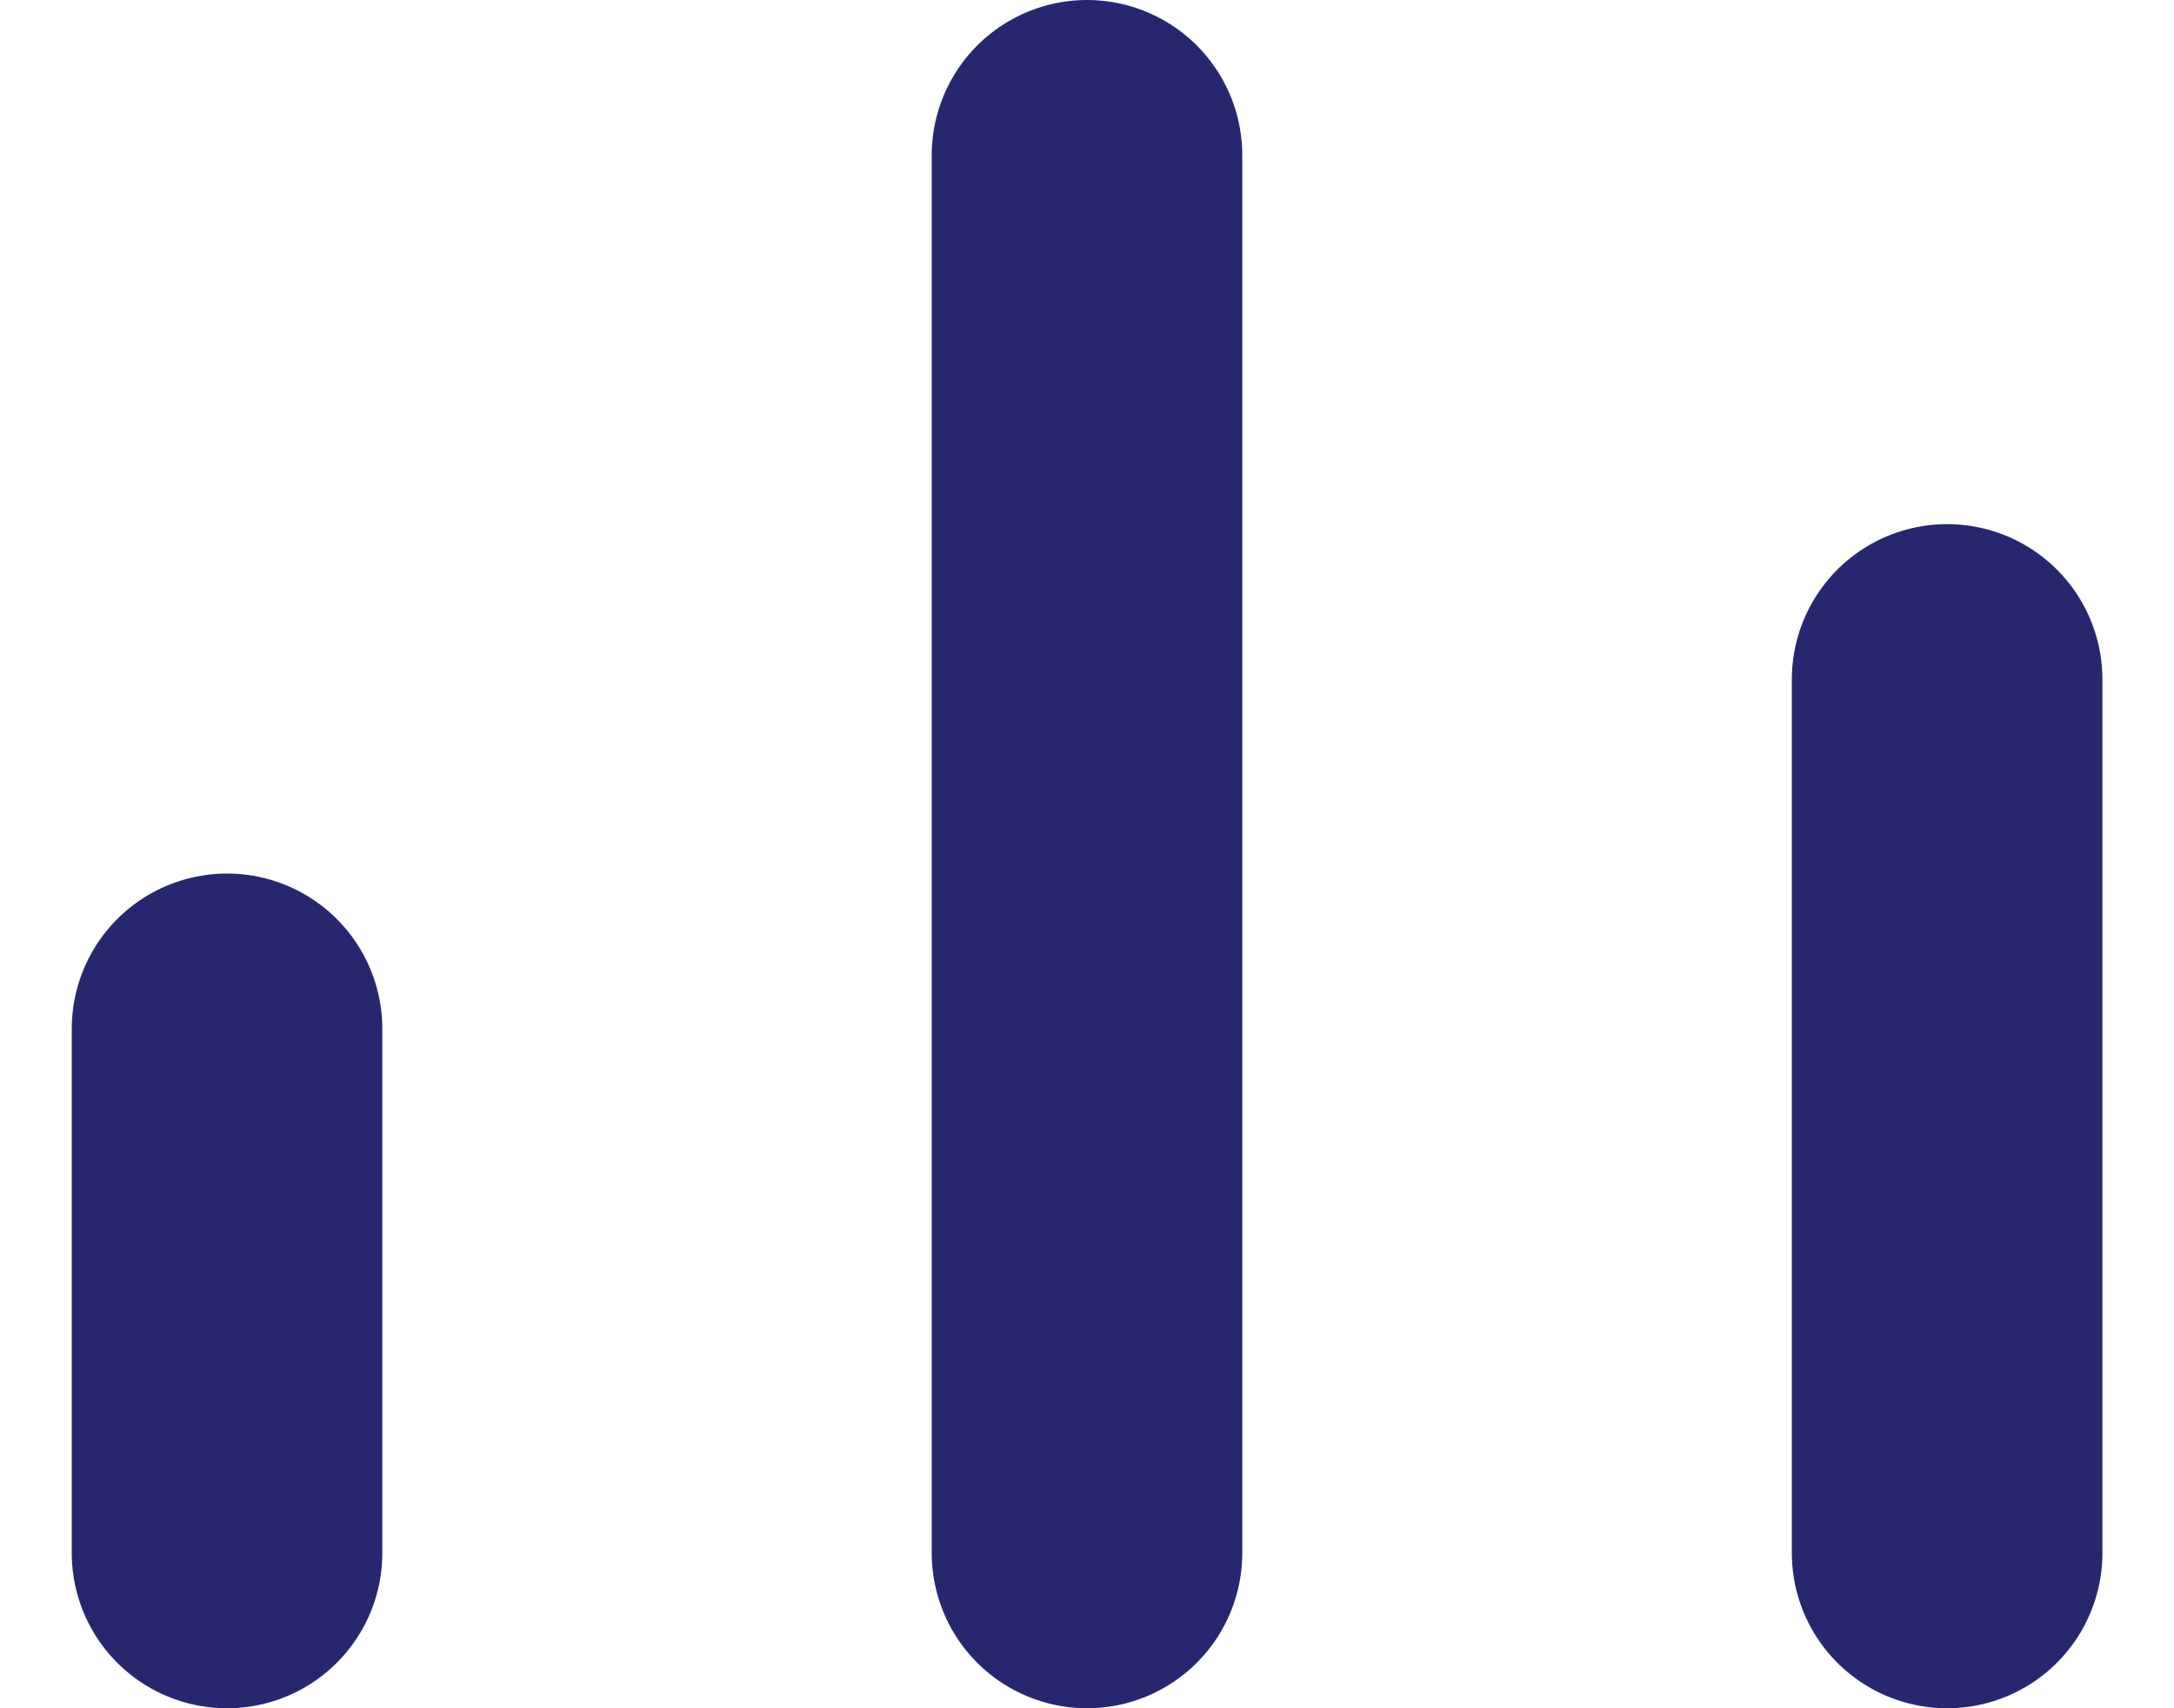 <svg width="14" height="11" viewBox="0 0 14 11" fill="none" xmlns="http://www.w3.org/2000/svg">
<path d="M12.539 10V4.375" stroke="#272770" stroke-width="2" stroke-linecap="round" stroke-linejoin="round"/>
<path d="M7 10V1" stroke="#272770" stroke-width="2" stroke-linecap="round" stroke-linejoin="round"/>
<path d="M1.462 10V6.625" stroke="#272770" stroke-width="2" stroke-linecap="round" stroke-linejoin="round"/>
</svg>
